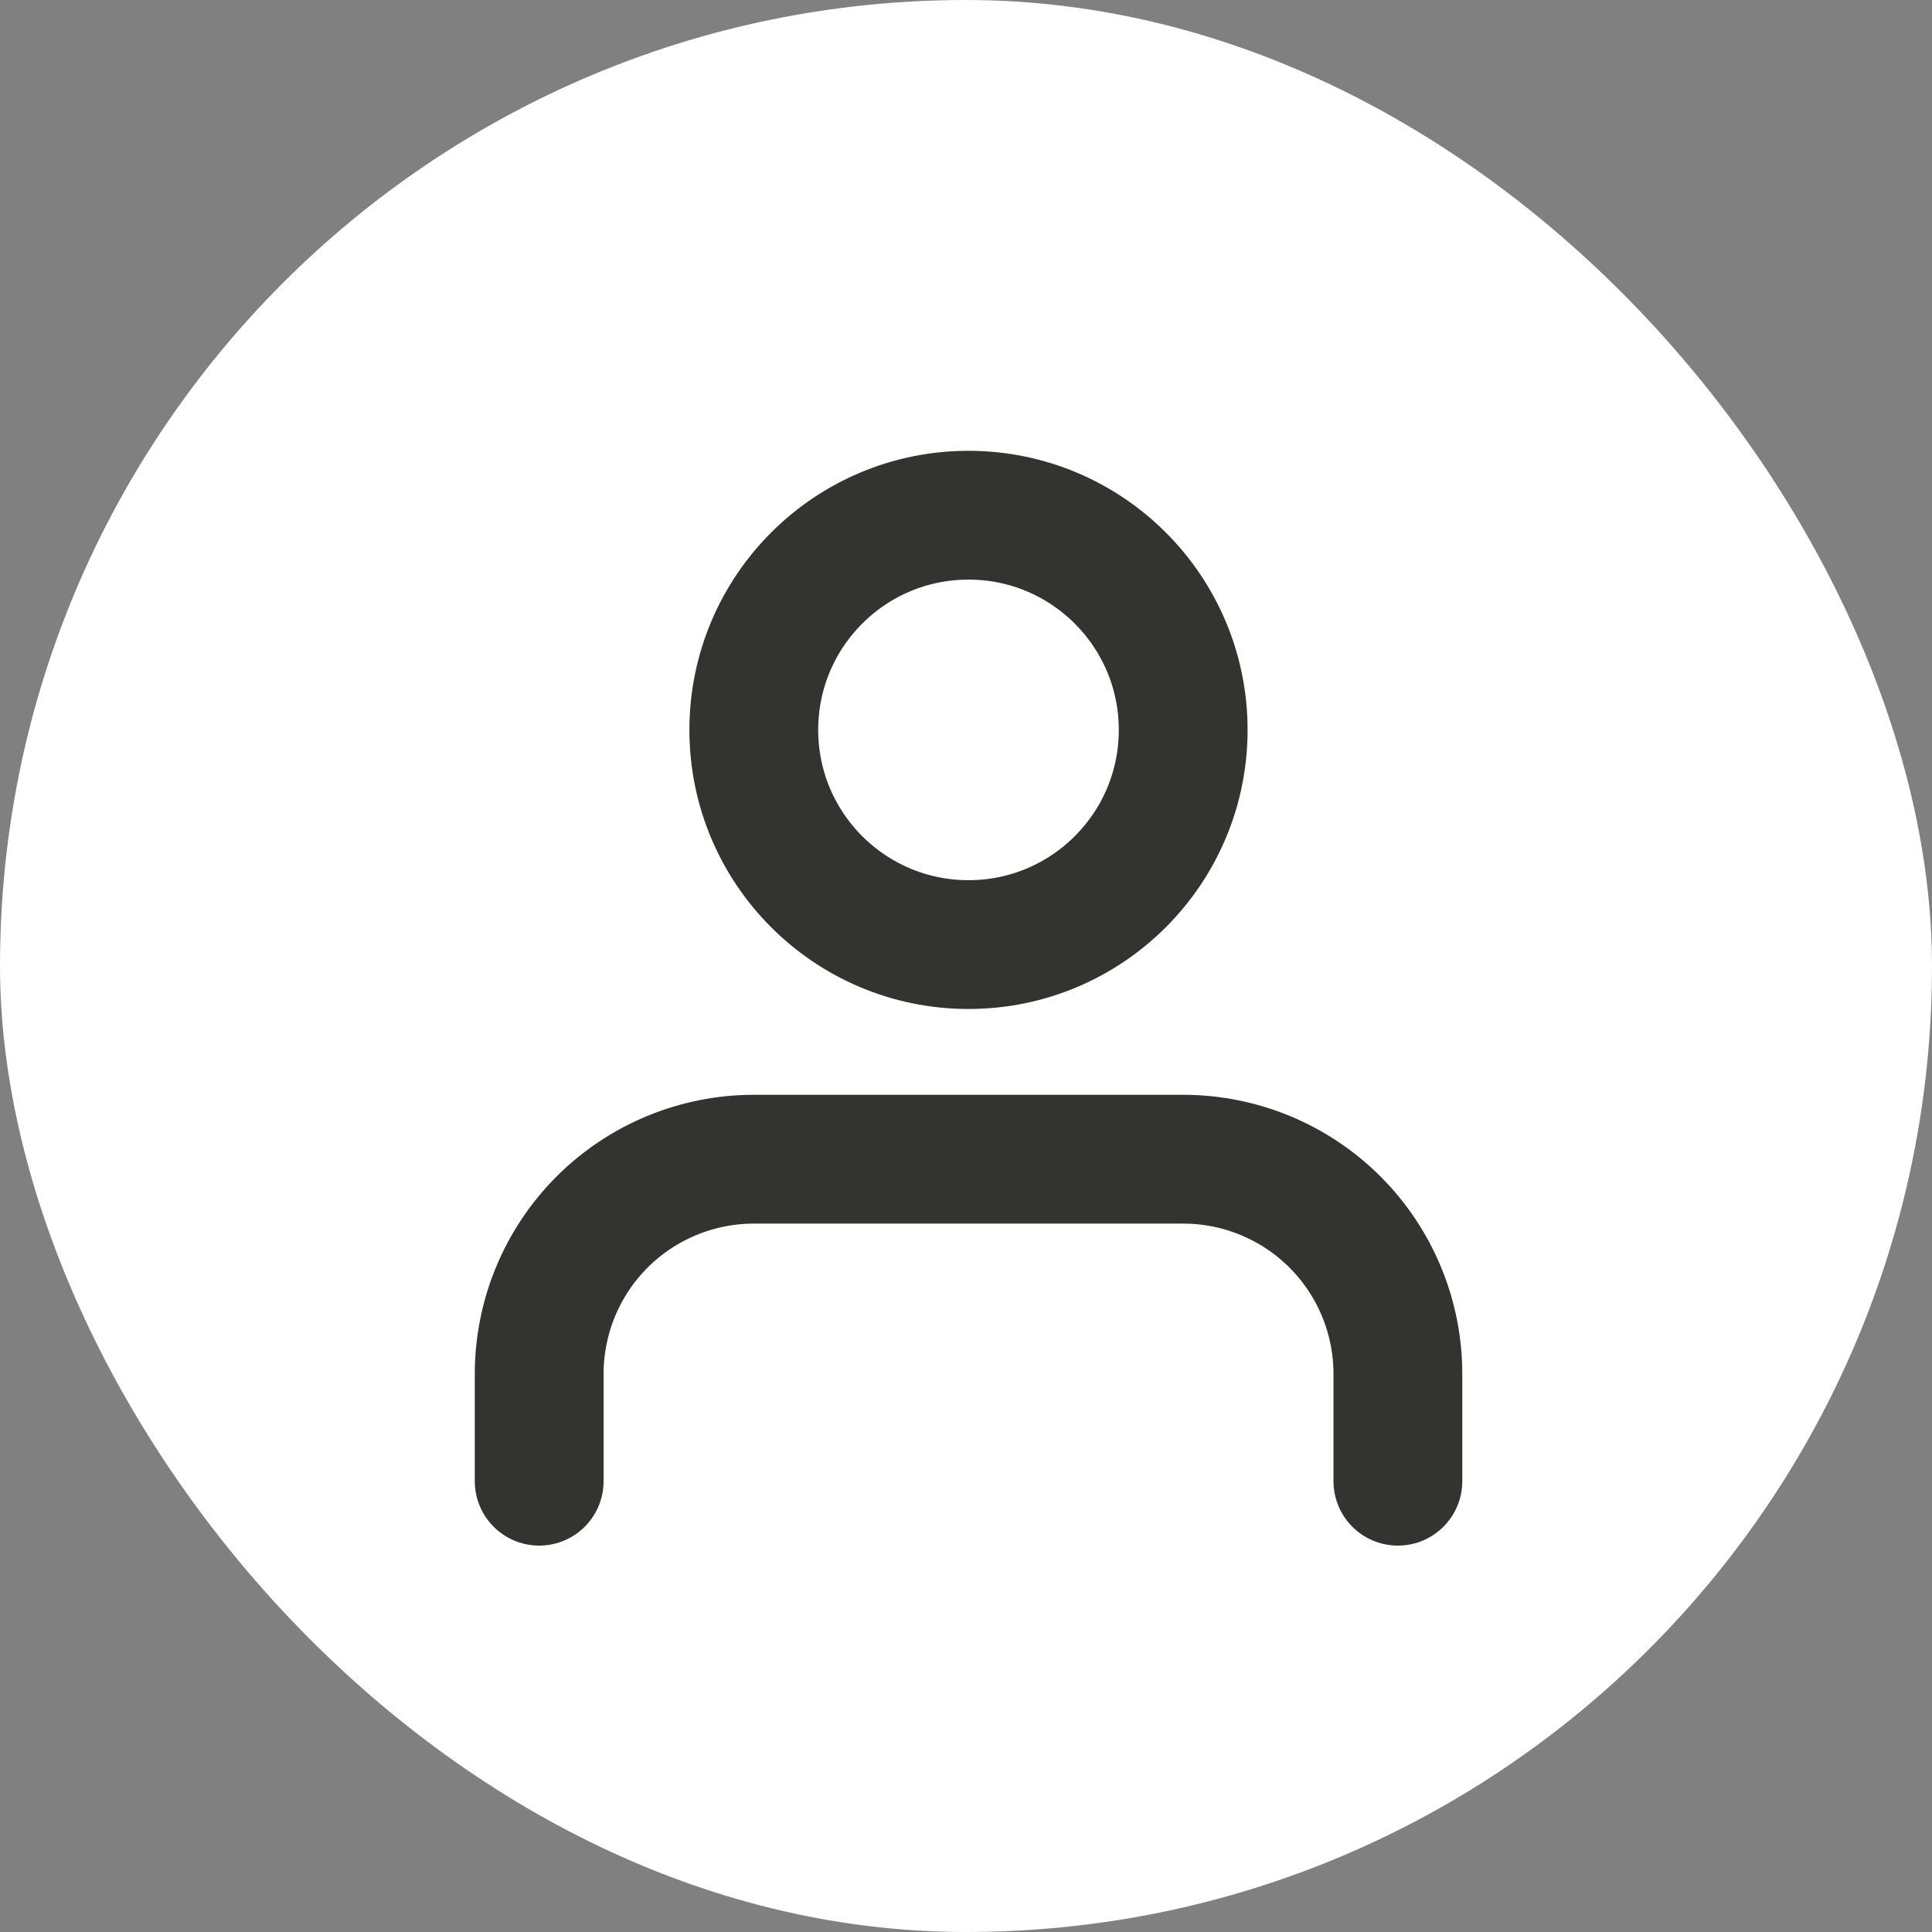 <svg width="24" height="24" viewBox="0 0 24 24" fill="none" xmlns="http://www.w3.org/2000/svg">
<rect x="0" y="0" width="24" height="24" fill="#808080" stroke="none"/>
<rect width="24" height="24" rx="12" fill="white"/>
<path d="M17.365 18.4V17.067C17.365 16.36 17.084 15.681 16.584 15.181C16.084 14.681 15.405 14.4 14.698 14.4H9.365C8.658 14.4 7.979 14.681 7.479 15.181C6.979 15.681 6.698 16.36 6.698 17.067V18.4" stroke="#333330" stroke-width="1.6" stroke-linecap="round" stroke-linejoin="round"/>
<path d="M12.031 11.734C13.504 11.734 14.698 10.54 14.698 9.067C14.698 7.594 13.504 6.4 12.031 6.4C10.558 6.4 9.364 7.594 9.364 9.067C9.364 10.54 10.558 11.734 12.031 11.734Z" stroke="#333330" stroke-width="1.6" stroke-linecap="round" stroke-linejoin="round"/>
</svg>
